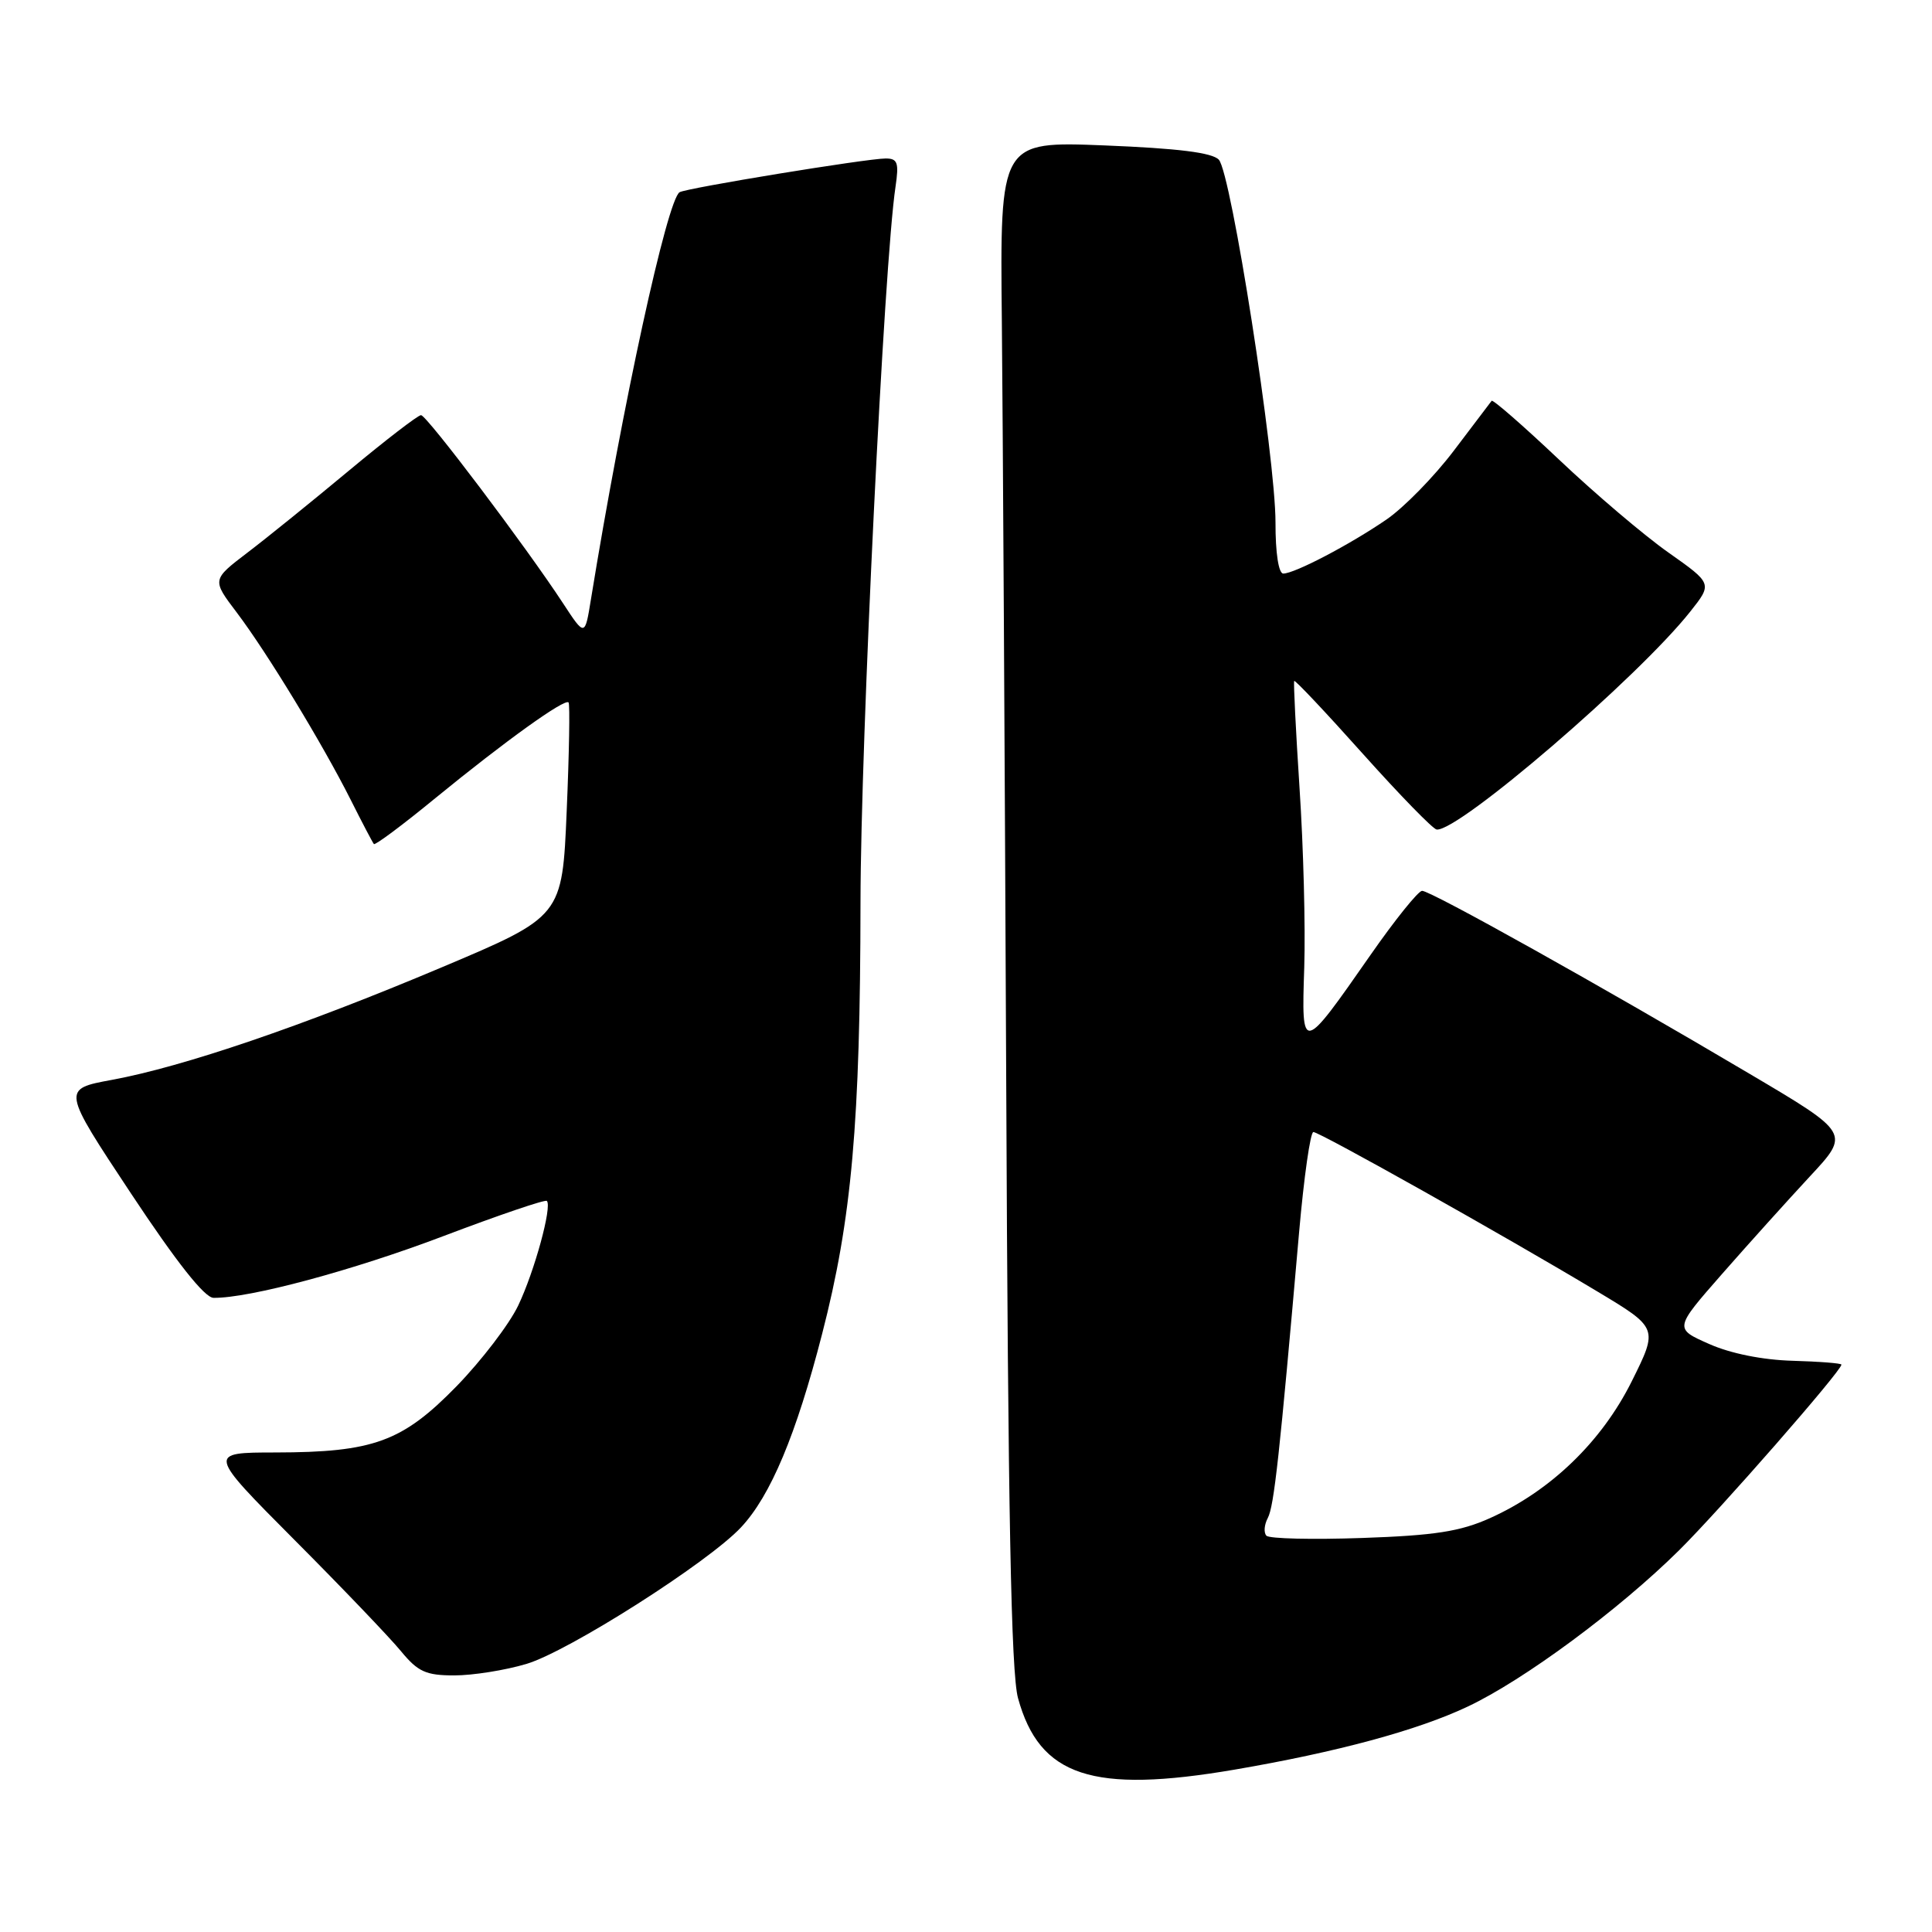 <?xml version="1.0" encoding="UTF-8" standalone="no"?>
<!DOCTYPE svg PUBLIC "-//W3C//DTD SVG 1.1//EN" "http://www.w3.org/Graphics/SVG/1.1/DTD/svg11.dtd" >
<svg xmlns="http://www.w3.org/2000/svg" xmlns:xlink="http://www.w3.org/1999/xlink" version="1.1" viewBox="0 0 256 256">
 <g >
 <path fill="currentColor"
d=" M 163.62 234.48 C 177.16 232.16 187.80 229.29 194.46 226.14 C 201.92 222.63 214.53 213.30 222.50 205.41 C 227.90 200.06 244.00 181.65 244.00 180.82 C 244.00 180.64 241.09 180.41 237.54 180.31 C 233.56 180.20 229.31 179.35 226.46 178.08 C 221.84 176.04 221.84 176.04 228.17 168.82 C 231.65 164.85 236.90 159.03 239.82 155.88 C 245.15 150.16 245.15 150.16 231.82 142.28 C 212.38 130.77 189.51 117.99 188.43 118.04 C 187.92 118.06 184.86 121.86 181.64 126.48 C 172.47 139.64 172.44 139.64 172.82 128.18 C 172.99 122.86 172.71 112.20 172.20 104.50 C 171.70 96.80 171.38 90.38 171.49 90.23 C 171.61 90.08 175.71 94.43 180.60 99.90 C 185.50 105.37 189.89 109.88 190.37 109.92 C 193.30 110.19 217.06 89.76 223.96 81.05 C 226.91 77.33 226.91 77.33 221.07 73.21 C 217.86 70.95 211.34 65.41 206.59 60.91 C 201.83 56.41 197.81 52.90 197.65 53.11 C 197.49 53.33 195.23 56.31 192.63 59.73 C 190.03 63.16 186.02 67.26 183.70 68.85 C 178.82 72.19 171.54 76.00 170.04 76.00 C 169.42 76.00 169.00 73.26 169.01 69.25 C 169.02 60.59 163.14 22.92 161.50 21.16 C 160.62 20.22 156.08 19.66 146.38 19.27 C 132.50 18.72 132.50 18.72 132.75 42.61 C 132.88 55.75 133.14 101.15 133.33 143.50 C 133.57 200.48 133.98 221.67 134.89 225.00 C 137.74 235.40 144.75 237.71 163.62 234.48 Z  M 69.75 220.48 C 75.31 218.83 93.85 207.03 98.19 202.38 C 102.11 198.20 105.50 190.10 108.93 176.77 C 112.87 161.50 113.99 148.83 114.02 119.50 C 114.05 98.26 117.15 34.76 118.66 24.75 C 119.13 21.56 118.94 21.00 117.36 21.00 C 114.88 21.00 90.94 24.92 90.05 25.47 C 88.40 26.49 82.52 53.48 78.30 79.43 C 77.50 84.36 77.50 84.36 74.60 79.93 C 69.69 72.43 56.54 55.02 55.79 55.01 C 55.40 55.00 51.11 58.30 46.27 62.33 C 41.42 66.37 35.35 71.28 32.77 73.24 C 28.08 76.82 28.08 76.82 31.37 81.16 C 35.37 86.45 42.73 98.55 46.48 106.00 C 48.00 109.03 49.38 111.65 49.54 111.84 C 49.71 112.03 53.37 109.30 57.67 105.77 C 66.94 98.19 74.86 92.50 75.34 93.08 C 75.53 93.31 75.42 99.79 75.09 107.47 C 74.50 121.44 74.50 121.44 58.50 128.19 C 40.06 135.97 24.30 141.34 14.82 143.09 C 8.20 144.31 8.20 144.31 17.35 158.13 C 23.39 167.25 27.11 171.96 28.29 171.97 C 33.00 172.04 46.78 168.34 58.78 163.78 C 66.09 161.01 72.24 158.91 72.46 159.13 C 73.18 159.85 70.83 168.46 68.66 173.00 C 67.48 175.47 63.81 180.27 60.51 183.67 C 53.32 191.04 49.50 192.44 36.50 192.46 C 27.50 192.47 27.50 192.47 39.00 204.03 C 45.33 210.38 51.69 217.03 53.13 218.79 C 55.38 221.52 56.43 222.00 60.20 222.00 C 62.64 222.00 66.94 221.32 69.75 220.48 Z  M 167.81 203.49 C 167.43 203.10 167.51 202.05 167.99 201.14 C 168.82 199.57 169.55 192.88 172.14 163.25 C 172.78 155.96 173.63 150.00 174.03 150.00 C 174.87 150.00 199.57 163.87 211.61 171.10 C 219.73 175.97 219.73 175.97 216.21 183.04 C 212.23 191.03 205.46 197.56 197.41 201.17 C 193.48 202.93 190.09 203.46 180.50 203.79 C 173.90 204.02 168.19 203.89 167.81 203.49 Z "/>
</g>
</svg>